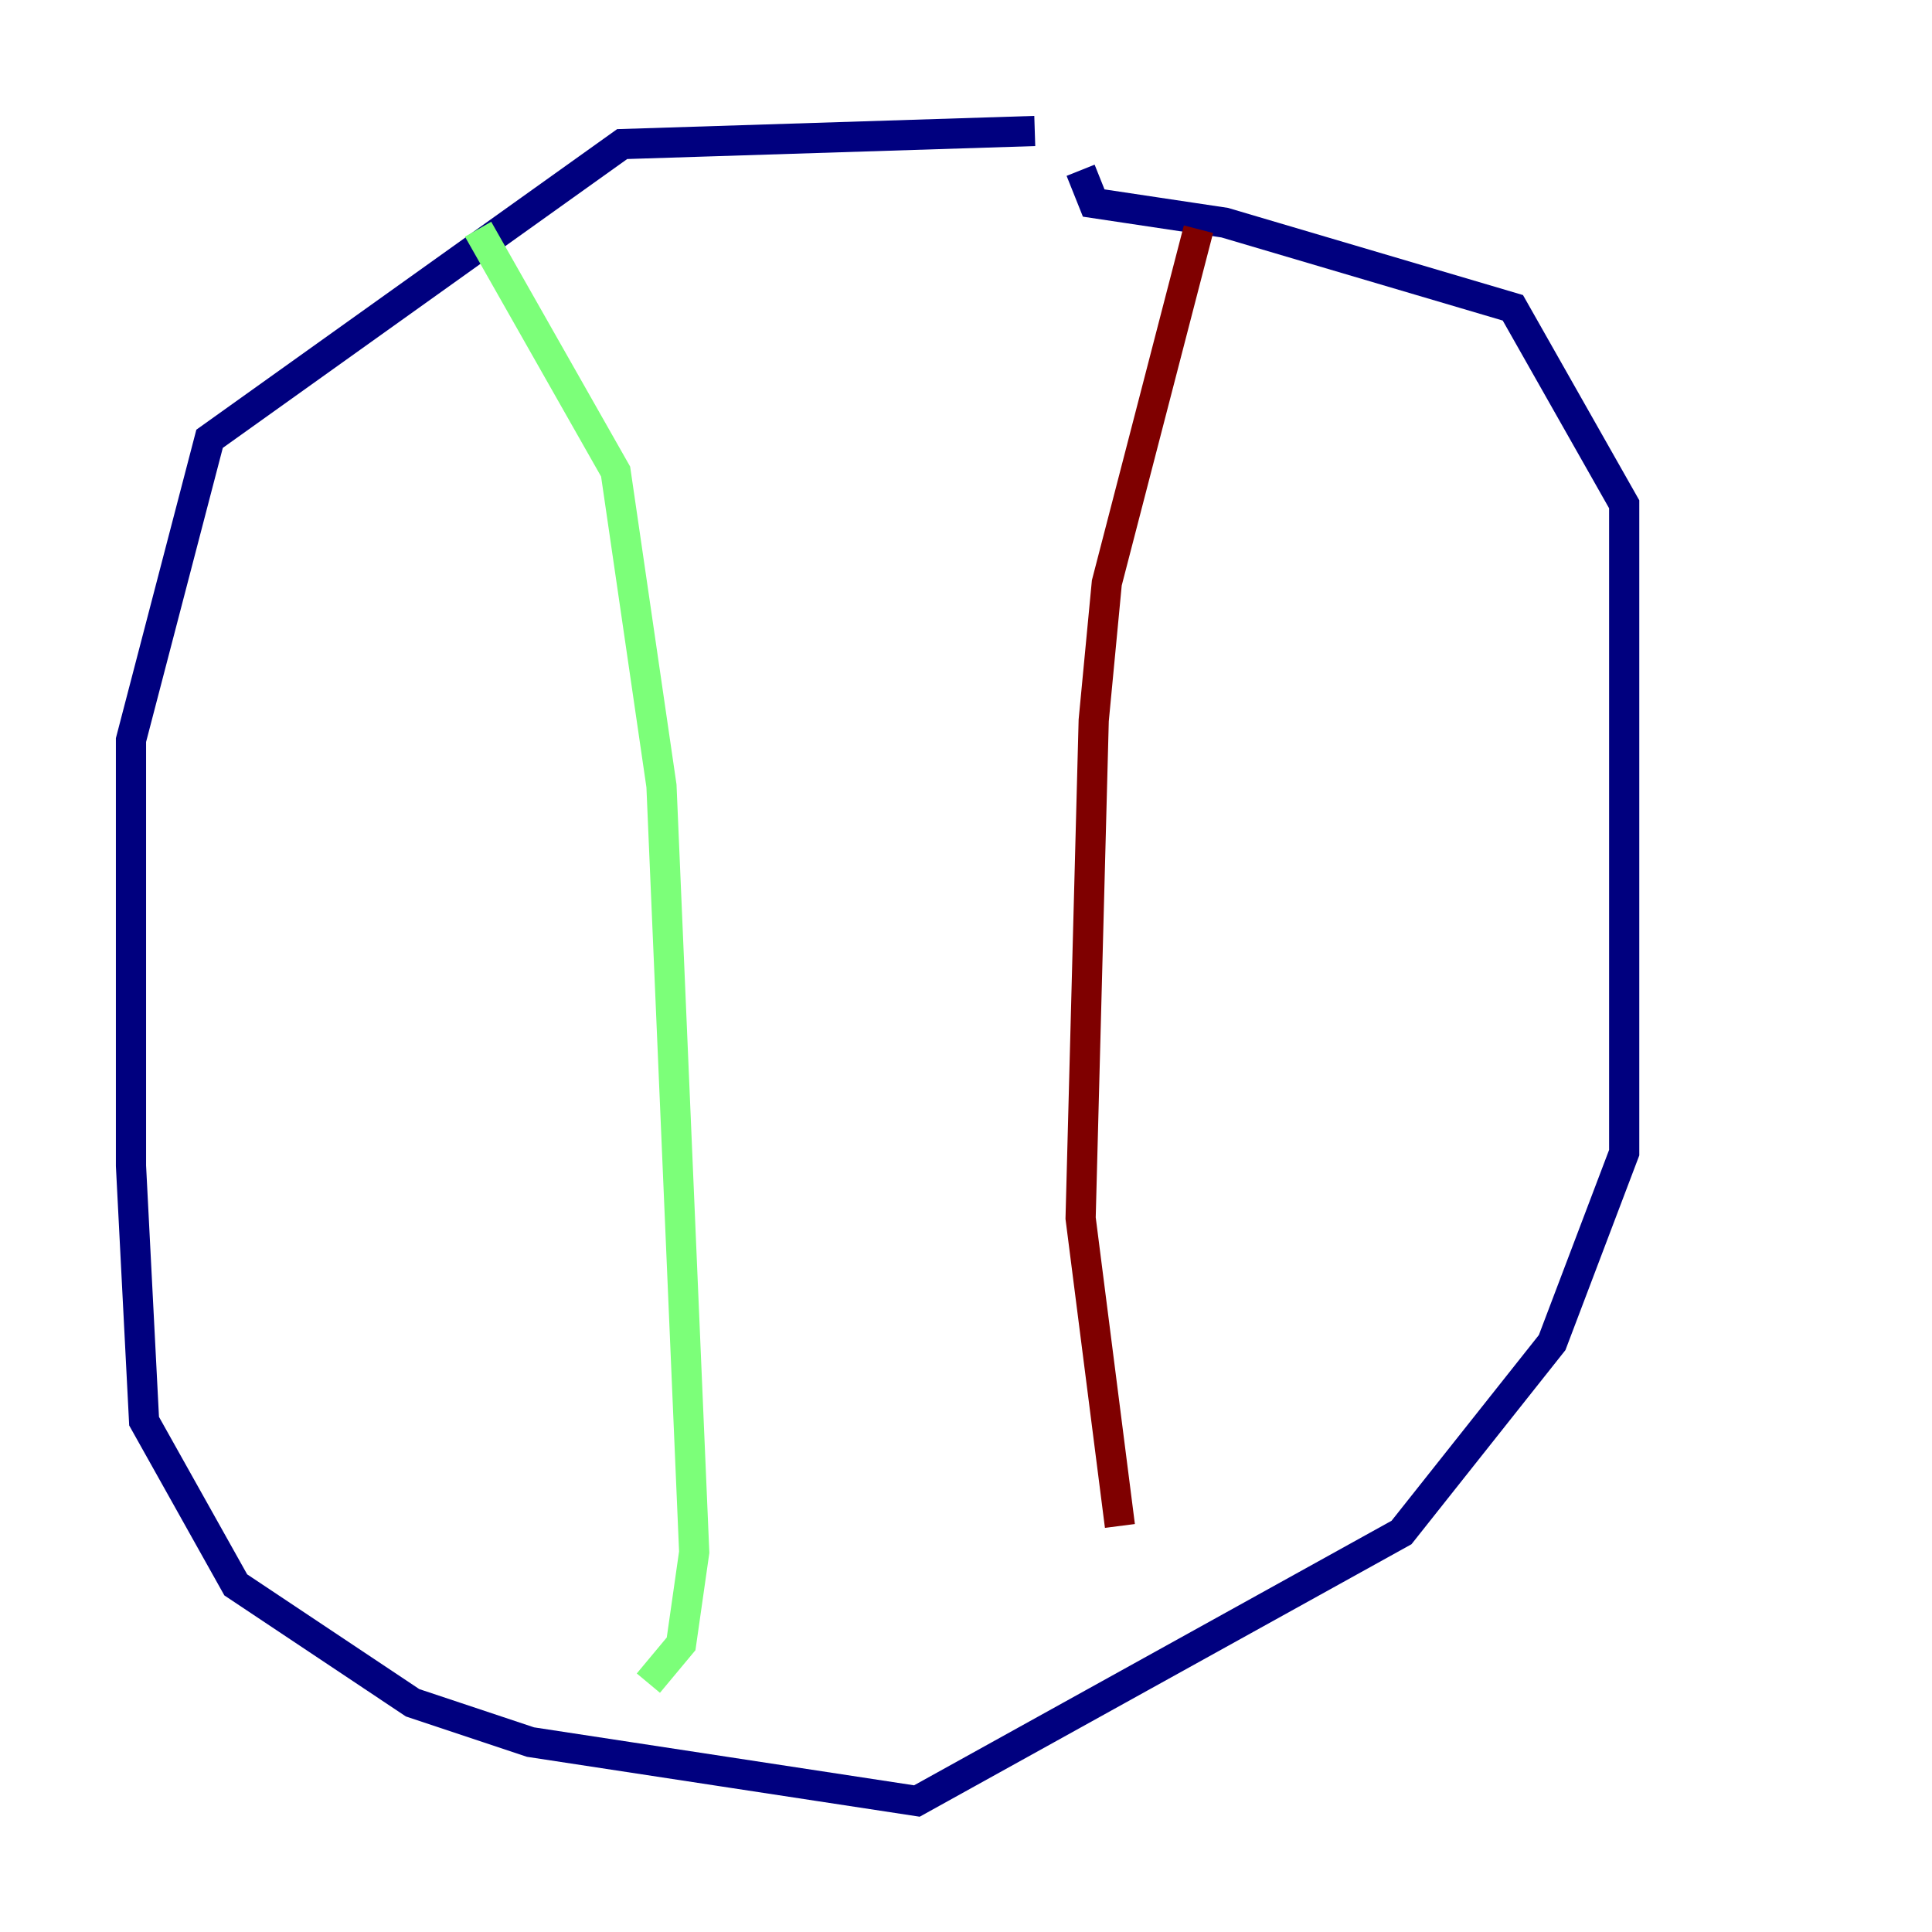 <?xml version="1.0" encoding="utf-8" ?>
<svg baseProfile="tiny" height="128" version="1.2" viewBox="0,0,128,128" width="128" xmlns="http://www.w3.org/2000/svg" xmlns:ev="http://www.w3.org/2001/xml-events" xmlns:xlink="http://www.w3.org/1999/xlink"><defs /><polyline fill="none" points="68.556,8.678 41.22,9.546 13.885,29.071 8.678,49.031 8.678,77.234 9.546,94.156 15.62,105.003 27.336,112.814 35.146,115.417 60.746,119.322 92.854,101.532 102.834,88.949 107.607,76.366 107.607,33.41 100.231,20.393 81.139,14.752 72.461,13.451 71.593,11.281" stroke="#00007f" stroke-width="2" /><polyline fill="none" points="31.675,15.186 40.786,31.241 43.824,52.068 45.993,102.834 45.125,108.909 42.956,111.512" stroke="#7cff79" stroke-width="2" /><polyline fill="none" points="79.403,15.186 73.329,38.617 72.461,47.729 71.593,80.705 74.197,101.098" stroke="#7f0000" stroke-width="2" /></svg>
